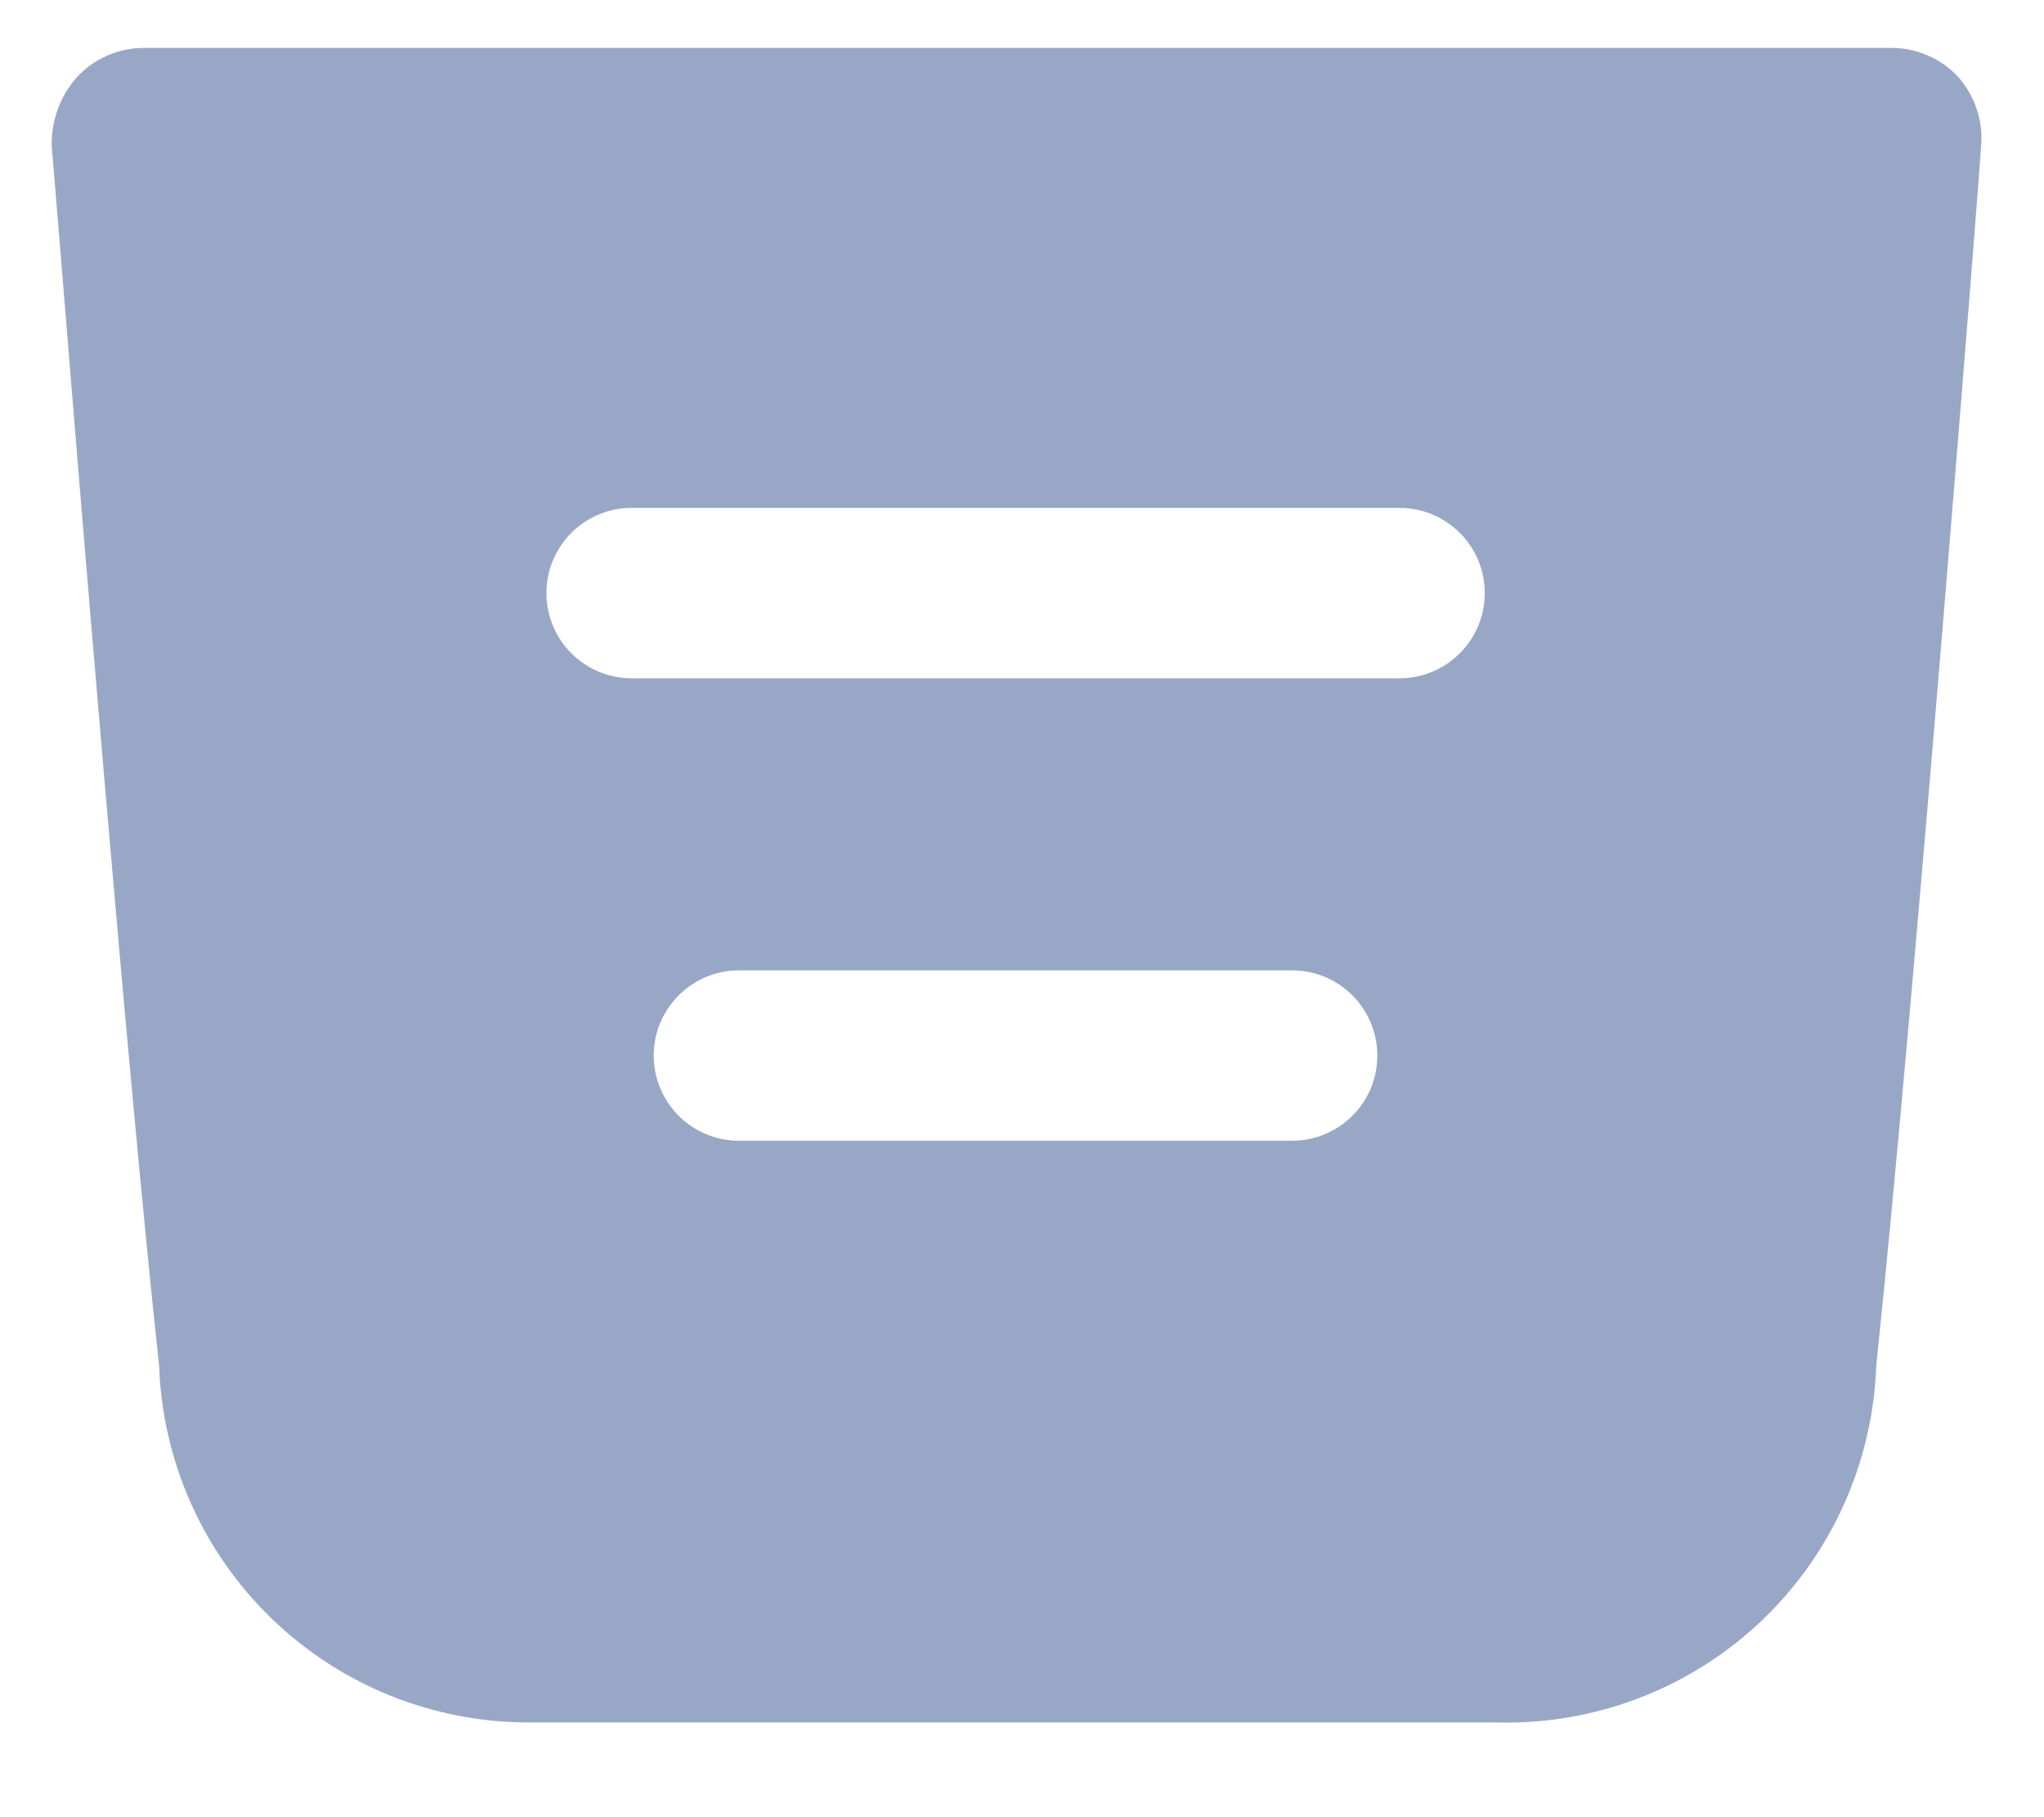 <svg width="18" height="16" viewBox="0 0 18 16" fill="none" xmlns="http://www.w3.org/2000/svg">
<path fill-rule="evenodd" clip-rule="evenodd" d="M17.445 1.3C17.445 1.378 16.856 8.866 16.523 12.022C16.493 12.879 16.127 13.691 15.503 14.28C14.879 14.868 14.047 15.187 13.189 15.166H8.956H4.656C3.812 15.166 3 14.839 2.393 14.252C1.785 13.665 1.43 12.866 1.401 12.022C1.122 9.462 0.684 4.086 0.521 2.078L0.52 2.069L0.478 1.56C0.465 1.4 0.458 1.308 0.456 1.3C0.447 1.072 0.526 0.848 0.679 0.678C0.726 0.627 0.779 0.583 0.837 0.546C0.87 0.525 0.905 0.507 0.941 0.491C1.04 0.447 1.148 0.423 1.256 0.422H16.667C16.776 0.423 16.883 0.447 16.982 0.491C17.081 0.534 17.171 0.598 17.245 0.678C17.319 0.762 17.376 0.861 17.41 0.968C17.445 1.075 17.456 1.188 17.445 1.3ZM5.757 9.294C5.757 8.88 6.093 8.544 6.507 8.544H11.379C11.793 8.544 12.129 8.88 12.129 9.294C12.129 9.708 11.793 10.044 11.379 10.044H6.507C6.093 10.044 5.757 9.708 5.757 9.294ZM5.562 4.472C5.148 4.472 4.812 4.808 4.812 5.222C4.812 5.636 5.148 5.972 5.562 5.972H12.325C12.739 5.972 13.075 5.636 13.075 5.222C13.075 4.808 12.739 4.472 12.325 4.472H5.562Z" fill="#99A7C7"/>
</svg>
